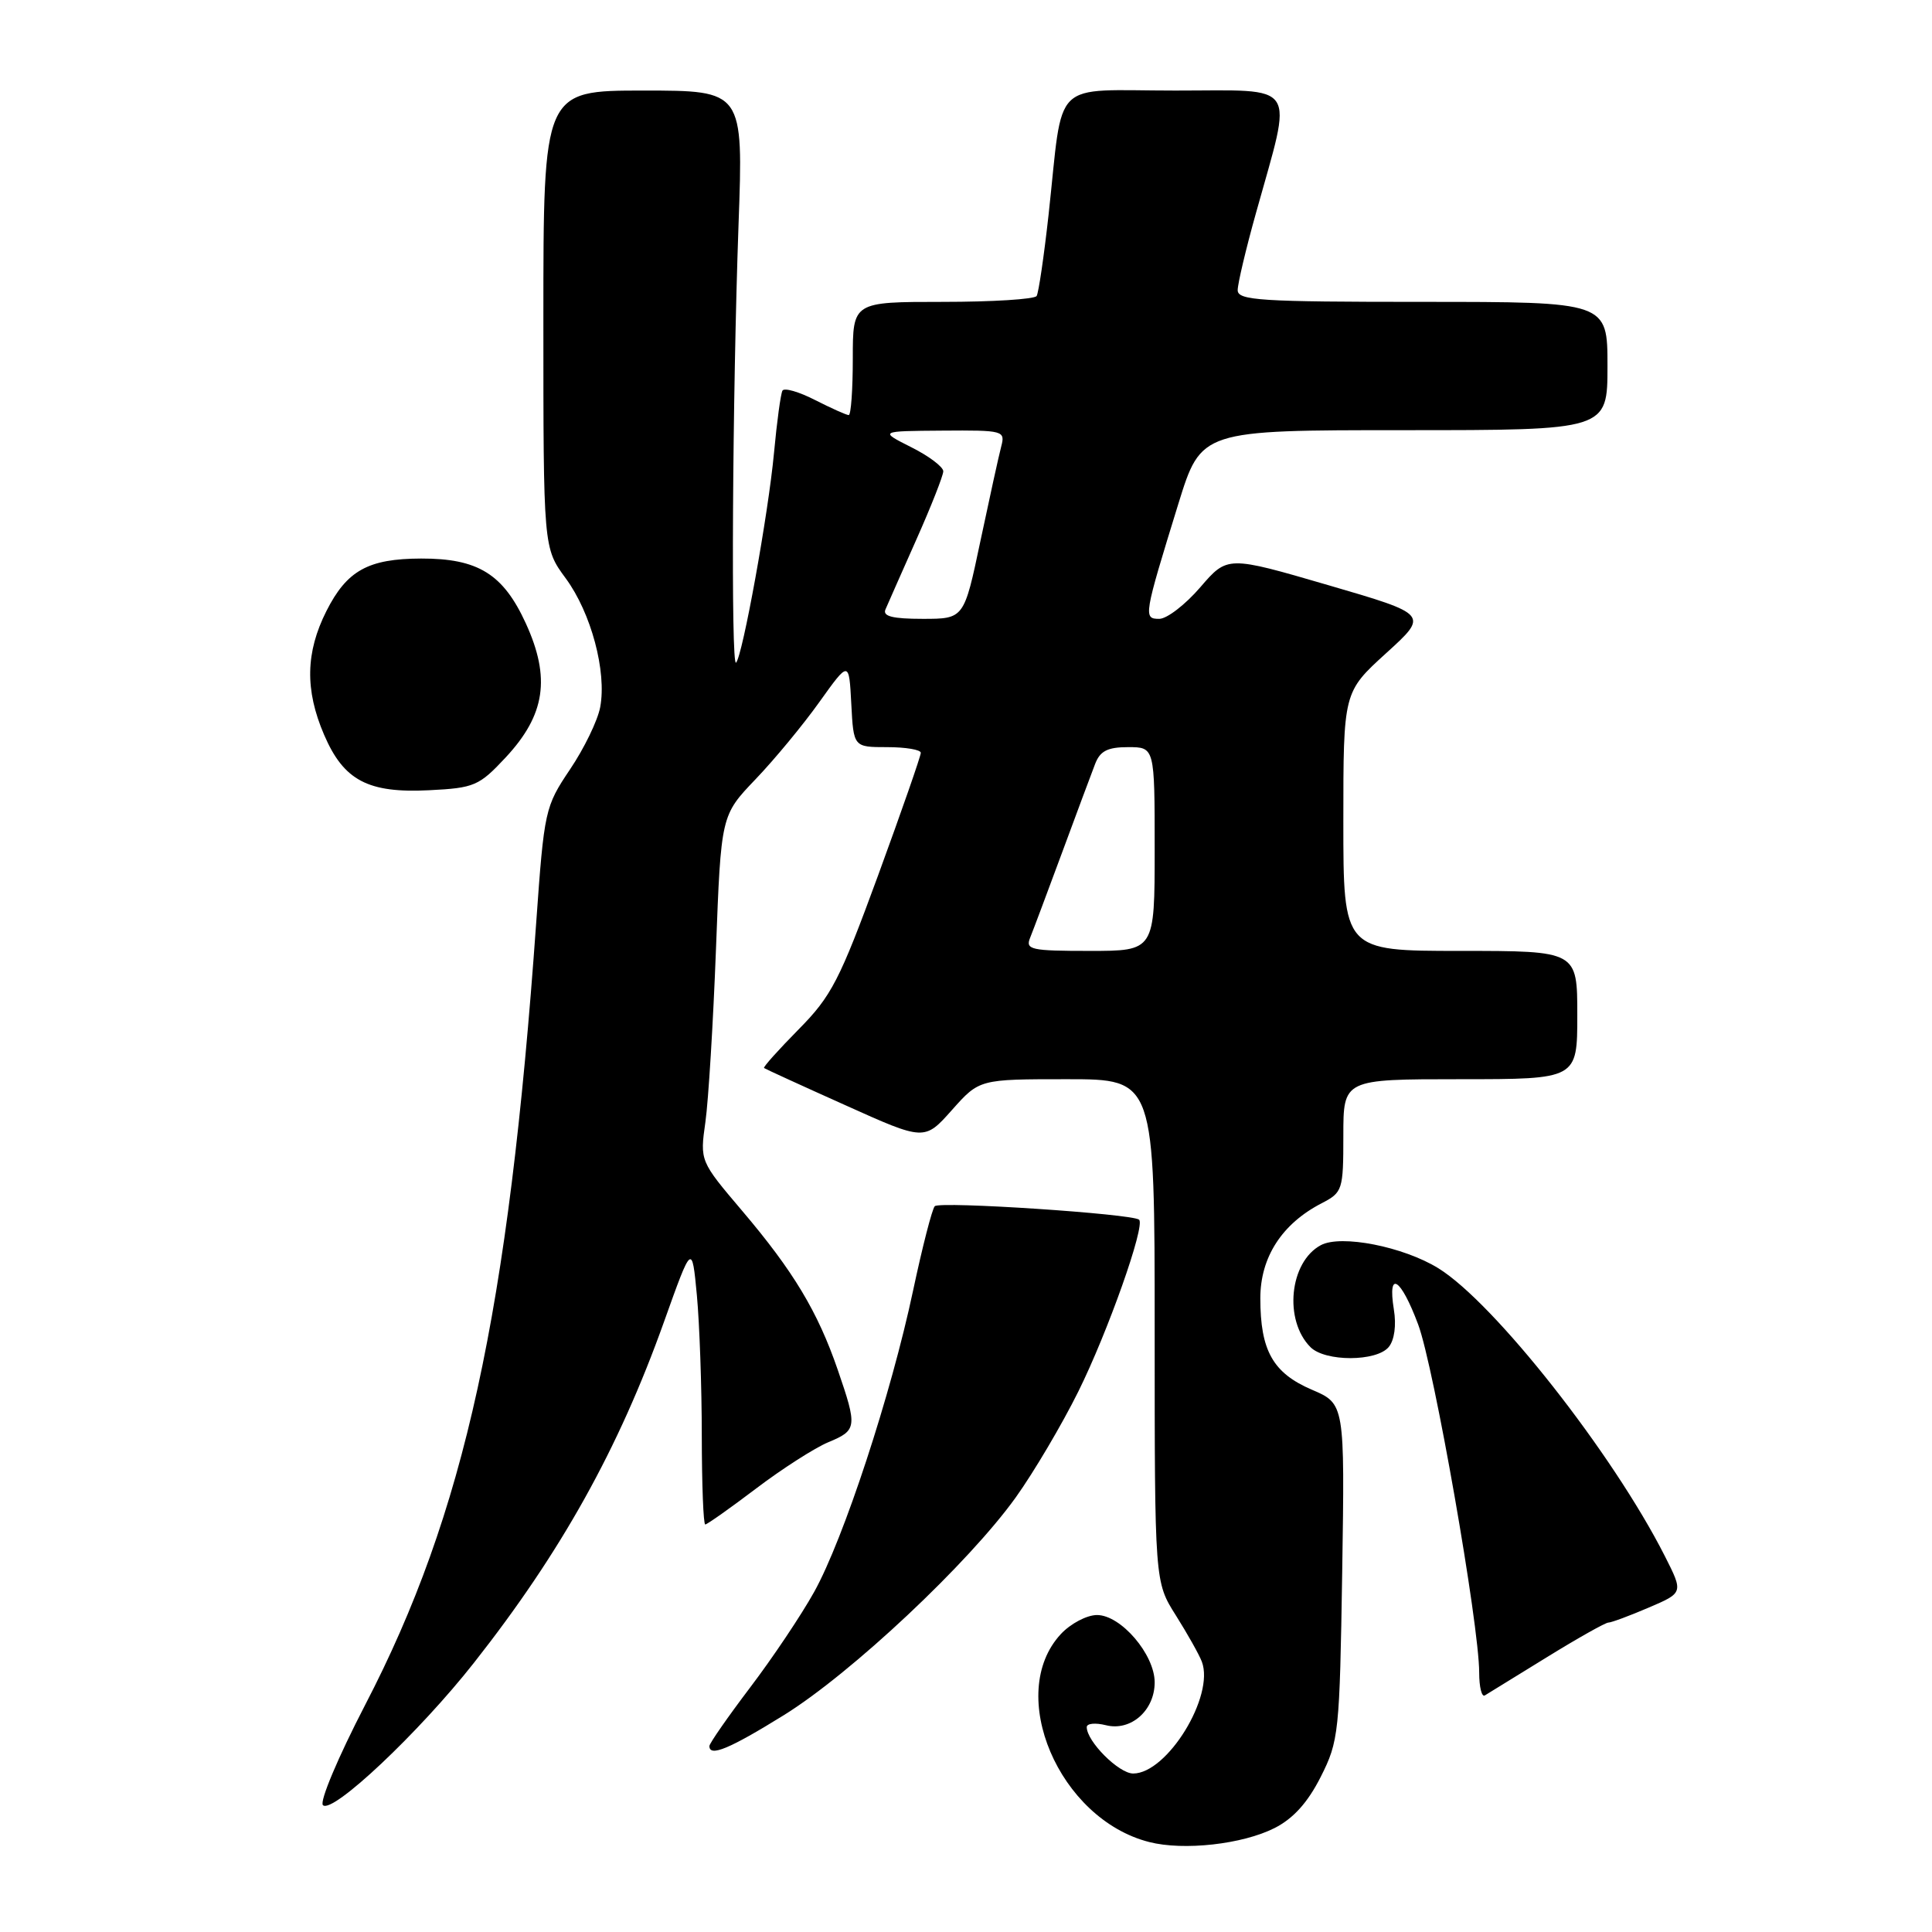 <?xml version="1.0" encoding="UTF-8" standalone="no"?>
<!DOCTYPE svg PUBLIC "-//W3C//DTD SVG 1.1//EN" "http://www.w3.org/Graphics/SVG/1.1/DTD/svg11.dtd" >
<svg xmlns="http://www.w3.org/2000/svg" xmlns:xlink="http://www.w3.org/1999/xlink" version="1.1" viewBox="0 0 256 256">
 <g >
 <path fill="currentColor"
d=" M 168.88 242.23 C 171.37 240.97 173.28 238.85 175.00 235.45 C 177.40 230.69 177.51 229.65 177.85 208.26 C 178.19 186.01 178.19 186.01 173.82 184.14 C 168.67 181.93 167.00 178.96 167.00 172.03 C 167.00 166.59 169.86 162.16 175.12 159.44 C 177.90 158.00 178.00 157.70 178.00 150.47 C 178.00 143.00 178.00 143.00 193.50 143.00 C 209.00 143.00 209.00 143.00 209.00 134.50 C 209.00 126.00 209.00 126.00 193.50 126.00 C 178.00 126.00 178.00 126.00 178.00 108.85 C 178.00 91.71 178.00 91.71 183.66 86.56 C 189.32 81.42 189.32 81.42 175.98 77.53 C 162.64 73.64 162.64 73.64 159.04 77.82 C 157.06 80.12 154.62 82.00 153.61 82.00 C 151.48 82.00 151.54 81.66 156.14 66.75 C 159.16 57.00 159.16 57.00 186.08 57.00 C 213.00 57.00 213.00 57.00 213.00 48.50 C 213.00 40.00 213.00 40.00 188.50 40.00 C 167.01 40.00 164.00 39.81 164.00 38.45 C 164.00 37.59 165.09 32.98 166.43 28.20 C 171.34 10.57 172.28 12.00 155.72 12.00 C 139.05 12.00 140.95 10.13 138.94 28.47 C 138.33 33.96 137.62 38.80 137.36 39.22 C 137.10 39.65 131.51 40.00 124.94 40.00 C 113.00 40.00 113.00 40.00 113.00 47.50 C 113.00 51.62 112.76 55.00 112.46 55.00 C 112.16 55.00 110.16 54.10 108.01 53.01 C 105.87 51.91 103.92 51.35 103.68 51.76 C 103.45 52.17 102.94 55.88 102.56 60.00 C 101.81 68.08 98.39 86.94 97.53 87.81 C 96.84 88.49 97.05 52.47 97.86 29.75 C 98.50 12.00 98.50 12.00 85.25 12.00 C 72.00 12.00 72.00 12.00 72.00 42.30 C 72.00 72.61 72.00 72.61 74.96 76.63 C 78.33 81.21 80.41 88.99 79.53 93.70 C 79.20 95.47 77.40 99.18 75.53 101.95 C 72.22 106.88 72.11 107.35 71.05 122.25 C 67.38 173.96 61.57 200.52 48.38 225.92 C 44.80 232.83 42.32 238.72 42.79 239.19 C 44.02 240.42 55.53 229.57 62.80 220.33 C 74.34 205.68 81.98 191.97 87.99 175.13 C 91.69 164.77 91.69 164.77 92.34 171.63 C 92.69 175.41 92.99 183.79 92.99 190.25 C 93.00 196.71 93.20 202.00 93.45 202.00 C 93.69 202.00 96.74 199.85 100.21 197.22 C 103.68 194.59 107.98 191.84 109.76 191.10 C 113.57 189.52 113.62 189.11 111.00 181.49 C 108.35 173.80 105.14 168.45 98.34 160.44 C 92.74 153.84 92.74 153.84 93.47 148.67 C 93.87 145.83 94.50 135.52 94.87 125.77 C 95.54 108.04 95.54 108.04 100.10 103.27 C 102.61 100.65 106.43 96.03 108.58 93.01 C 112.50 87.53 112.50 87.53 112.80 93.26 C 113.10 99.00 113.10 99.00 117.55 99.00 C 120.00 99.00 122.01 99.34 122.01 99.75 C 122.02 100.16 119.47 107.47 116.35 116.00 C 111.25 129.91 110.17 132.00 105.82 136.40 C 103.16 139.10 101.09 141.40 101.24 141.52 C 101.38 141.63 106.22 143.85 112.00 146.44 C 122.50 151.17 122.50 151.17 126.14 147.08 C 129.77 143.00 129.77 143.00 141.39 143.00 C 153.00 143.00 153.00 143.00 153.00 176.30 C 153.00 209.61 153.00 209.61 155.81 214.05 C 157.35 216.50 158.90 219.25 159.25 220.18 C 160.97 224.73 154.66 235.00 150.15 235.00 C 148.25 235.00 144.00 230.75 144.00 228.85 C 144.00 228.36 145.14 228.25 146.54 228.60 C 149.84 229.43 153.00 226.65 153.00 222.92 C 153.00 219.23 148.53 214.00 145.36 214.00 C 144.01 214.00 141.85 215.14 140.56 216.53 C 133.24 224.43 140.30 241.04 152.28 244.08 C 156.85 245.25 164.63 244.38 168.88 242.23 Z  M 103.86 227.27 C 112.81 221.72 128.38 207.09 134.61 198.39 C 137.01 195.03 140.73 188.73 142.88 184.39 C 146.79 176.51 151.77 162.43 150.94 161.62 C 150.14 160.84 124.51 159.14 123.86 159.83 C 123.51 160.20 122.22 165.22 120.99 171.00 C 118.08 184.74 111.77 203.96 107.88 210.94 C 106.18 214.00 102.36 219.70 99.39 223.61 C 96.43 227.52 94.00 231.01 94.00 231.36 C 94.00 232.84 96.66 231.73 103.86 227.27 Z  M 204.95 219.60 C 209.05 217.07 212.73 215.00 213.12 215.00 C 213.51 215.00 215.91 214.11 218.45 213.02 C 223.06 211.05 223.06 211.05 220.60 206.19 C 213.70 192.58 198.01 172.64 190.59 168.05 C 185.94 165.18 177.69 163.56 175.02 164.99 C 170.86 167.21 170.08 174.94 173.65 178.51 C 175.60 180.45 182.39 180.44 184.01 178.49 C 184.77 177.57 185.04 175.61 184.69 173.49 C 183.84 168.21 185.60 169.31 187.91 175.49 C 190.01 181.09 196.00 215.28 196.00 221.63 C 196.00 223.55 196.34 224.91 196.75 224.65 C 197.16 224.40 200.85 222.12 204.95 219.60 Z  M 67.01 100.36 C 72.25 94.73 72.99 89.84 69.67 82.59 C 66.68 76.06 63.34 73.99 55.80 74.01 C 48.78 74.03 45.96 75.60 43.25 80.97 C 40.49 86.44 40.39 91.42 42.94 97.35 C 45.54 103.42 48.76 105.12 56.87 104.71 C 62.86 104.41 63.48 104.14 67.01 100.36 Z  M 136.50 124.25 C 136.89 123.29 138.79 118.22 140.72 113.00 C 142.65 107.78 144.62 102.49 145.10 101.25 C 145.76 99.51 146.75 99.00 149.48 99.00 C 153.00 99.00 153.00 99.00 153.00 112.50 C 153.00 126.00 153.00 126.00 144.39 126.00 C 136.59 126.00 135.85 125.84 136.50 124.25 Z  M 117.33 80.75 C 117.62 80.06 119.47 75.90 121.42 71.50 C 123.38 67.10 124.98 63.03 124.99 62.45 C 124.99 61.87 123.09 60.43 120.75 59.26 C 116.50 57.12 116.50 57.12 124.87 57.06 C 133.00 57.00 133.22 57.06 132.66 59.19 C 132.34 60.40 131.11 66.03 129.91 71.69 C 127.74 82.00 127.74 82.00 122.26 82.00 C 118.26 82.00 116.93 81.66 117.33 80.75 Z "/>
</g>
</svg>
